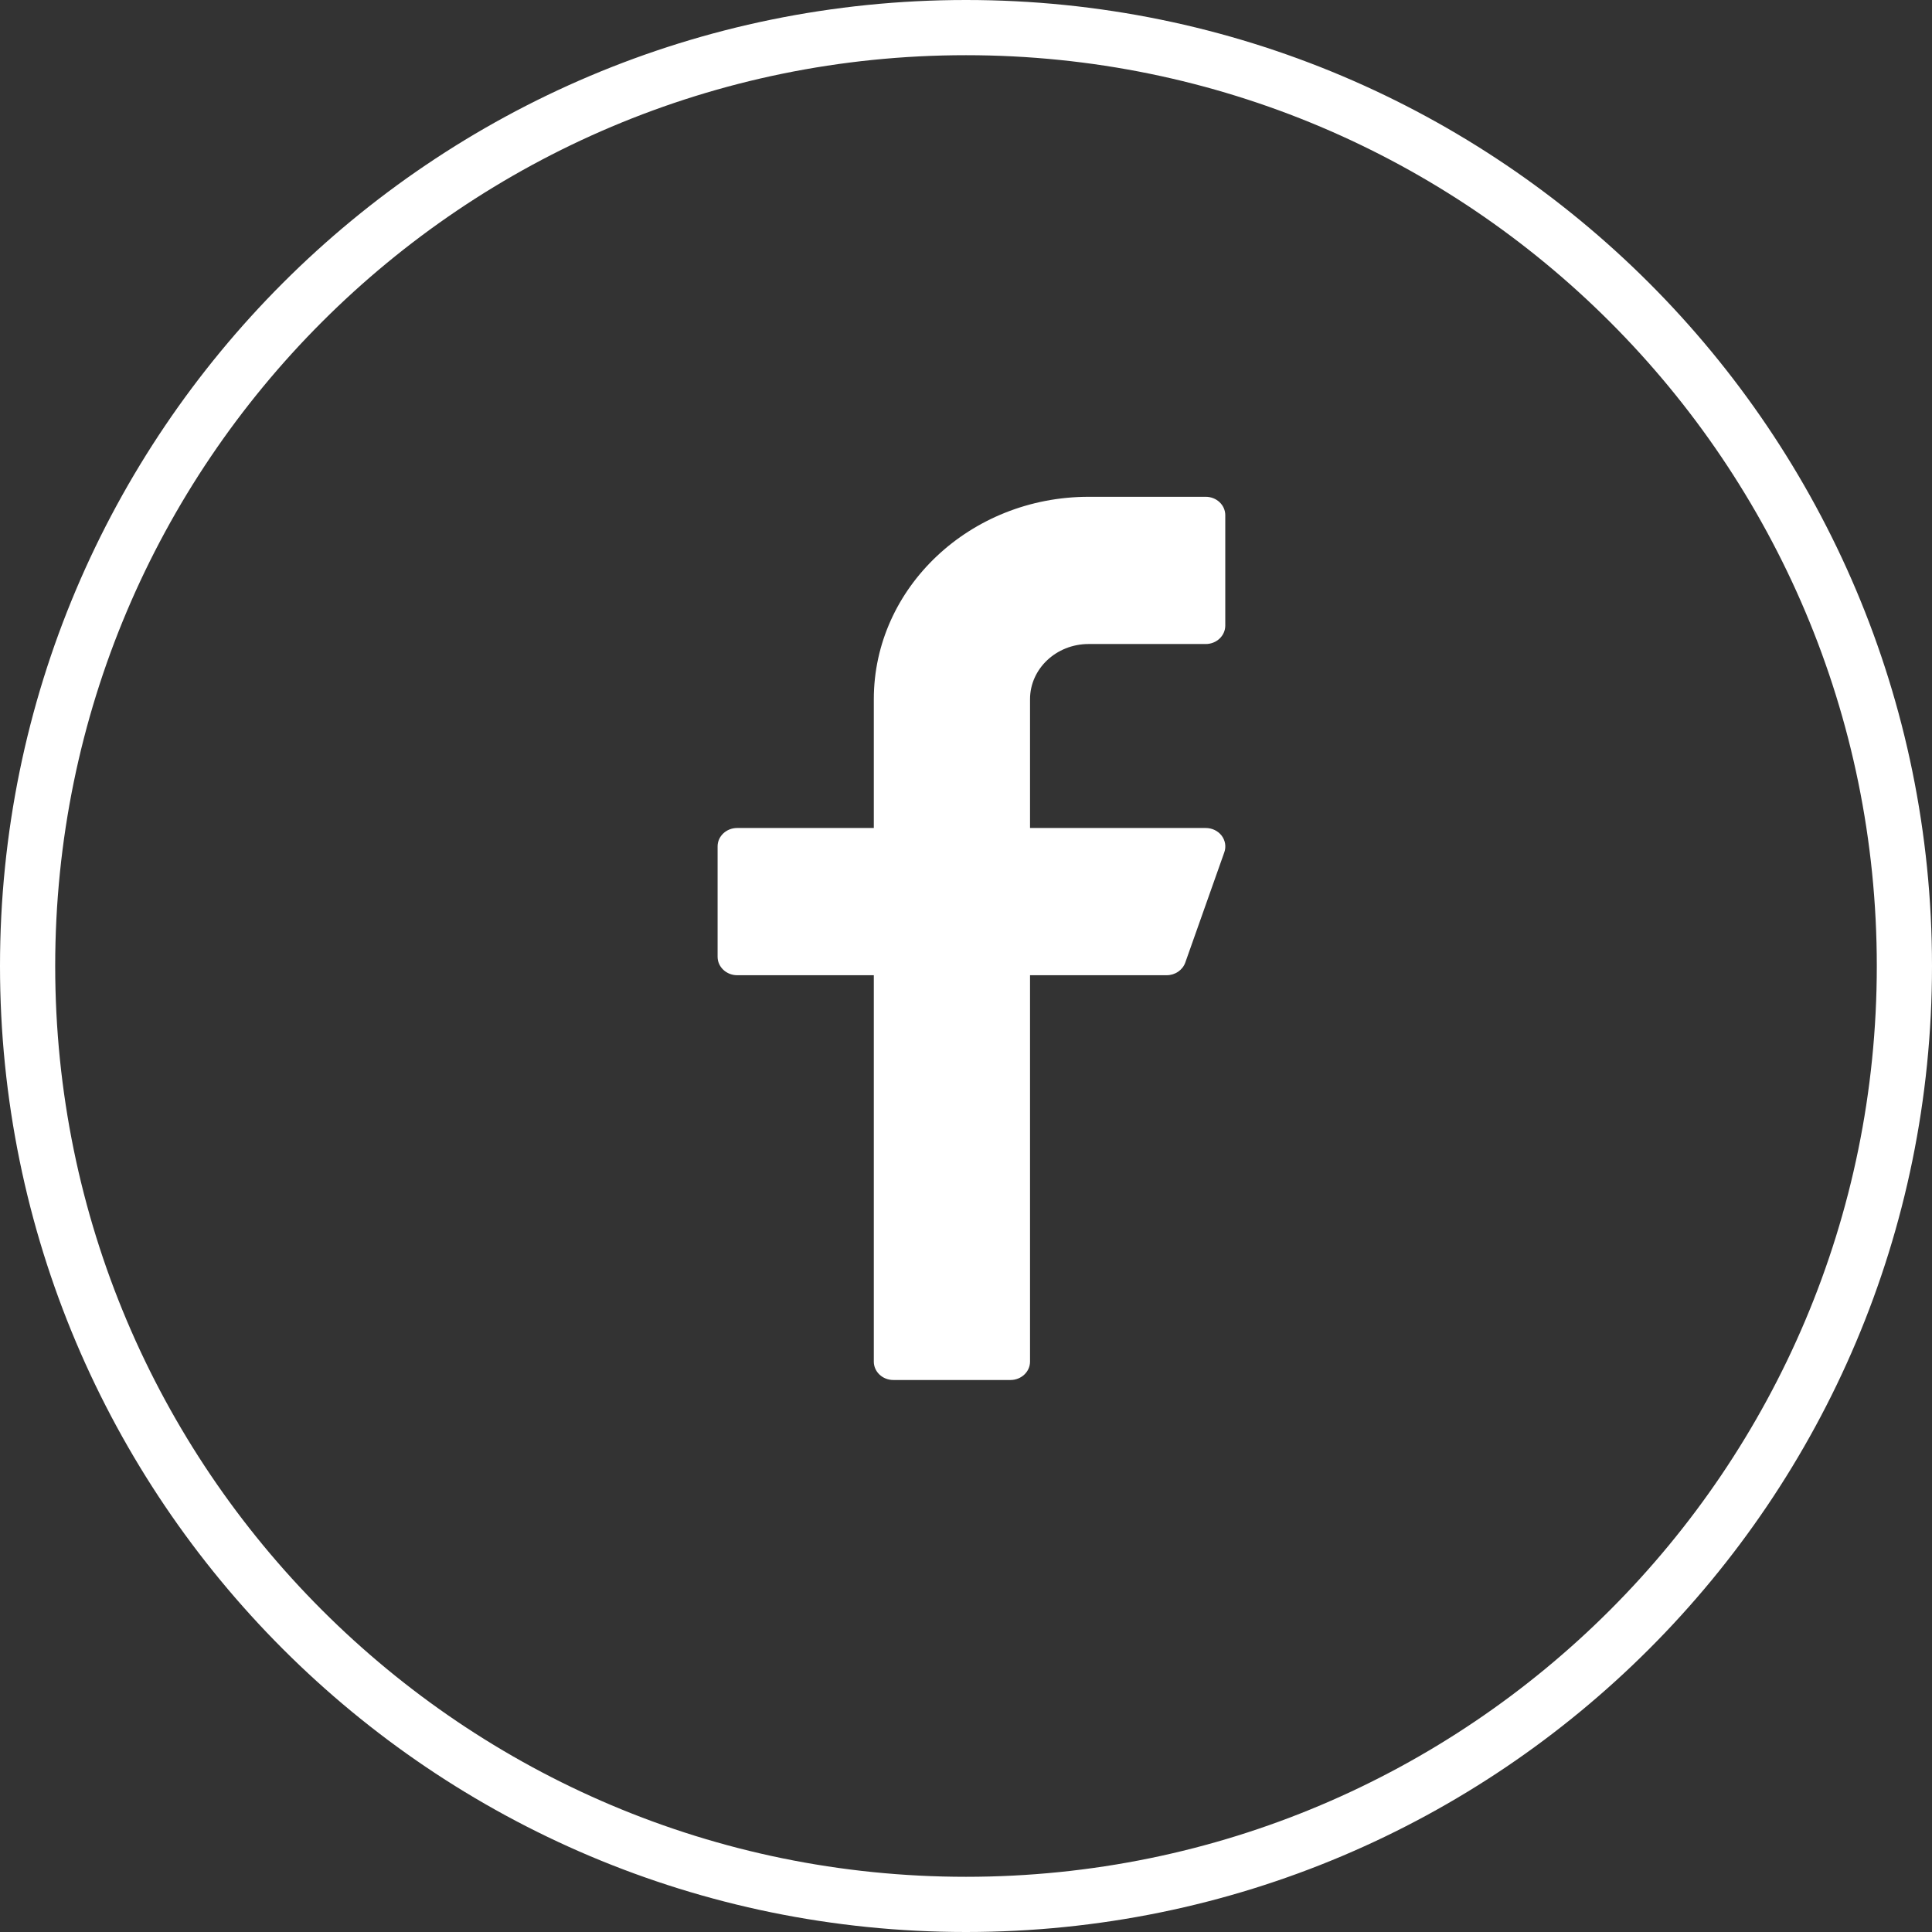 <svg width="35" height="35" viewBox="0 0 35 35" fill="none" xmlns="http://www.w3.org/2000/svg">
<rect x="0" y="0" width="35" height="35" fill="#333333" stroke="none"/>
<path d="M34.5 17.5C34.5 26.889 26.889 34.5 17.5 34.5C8.111 34.5 0.5 26.889 0.5 17.5C0.5 8.111 8.111 0.5 17.5 0.5C26.889 0.5 34.5 8.111 34.5 17.5Z" stroke="white"/>
<path d="M19.721 11.667H21.843C22.039 11.667 22.197 11.517 22.197 11.333V9.333C22.197 9.149 22.039 9 21.843 9H19.721C17.576 9 15.83 10.645 15.83 12.667V15H13.354C13.159 15 13 15.149 13 15.333V17.333C13 17.517 13.159 17.667 13.354 17.667H15.83V24.667C15.83 24.851 15.988 25 16.184 25H18.306C18.501 25 18.66 24.851 18.66 24.667V17.667H21.136C21.288 17.667 21.423 17.575 21.472 17.439L22.18 15.439C22.216 15.337 22.197 15.225 22.131 15.138C22.064 15.051 21.957 15 21.843 15H18.66V12.667C18.66 12.115 19.136 11.667 19.721 11.667Z" fill="white"/>
</svg>
